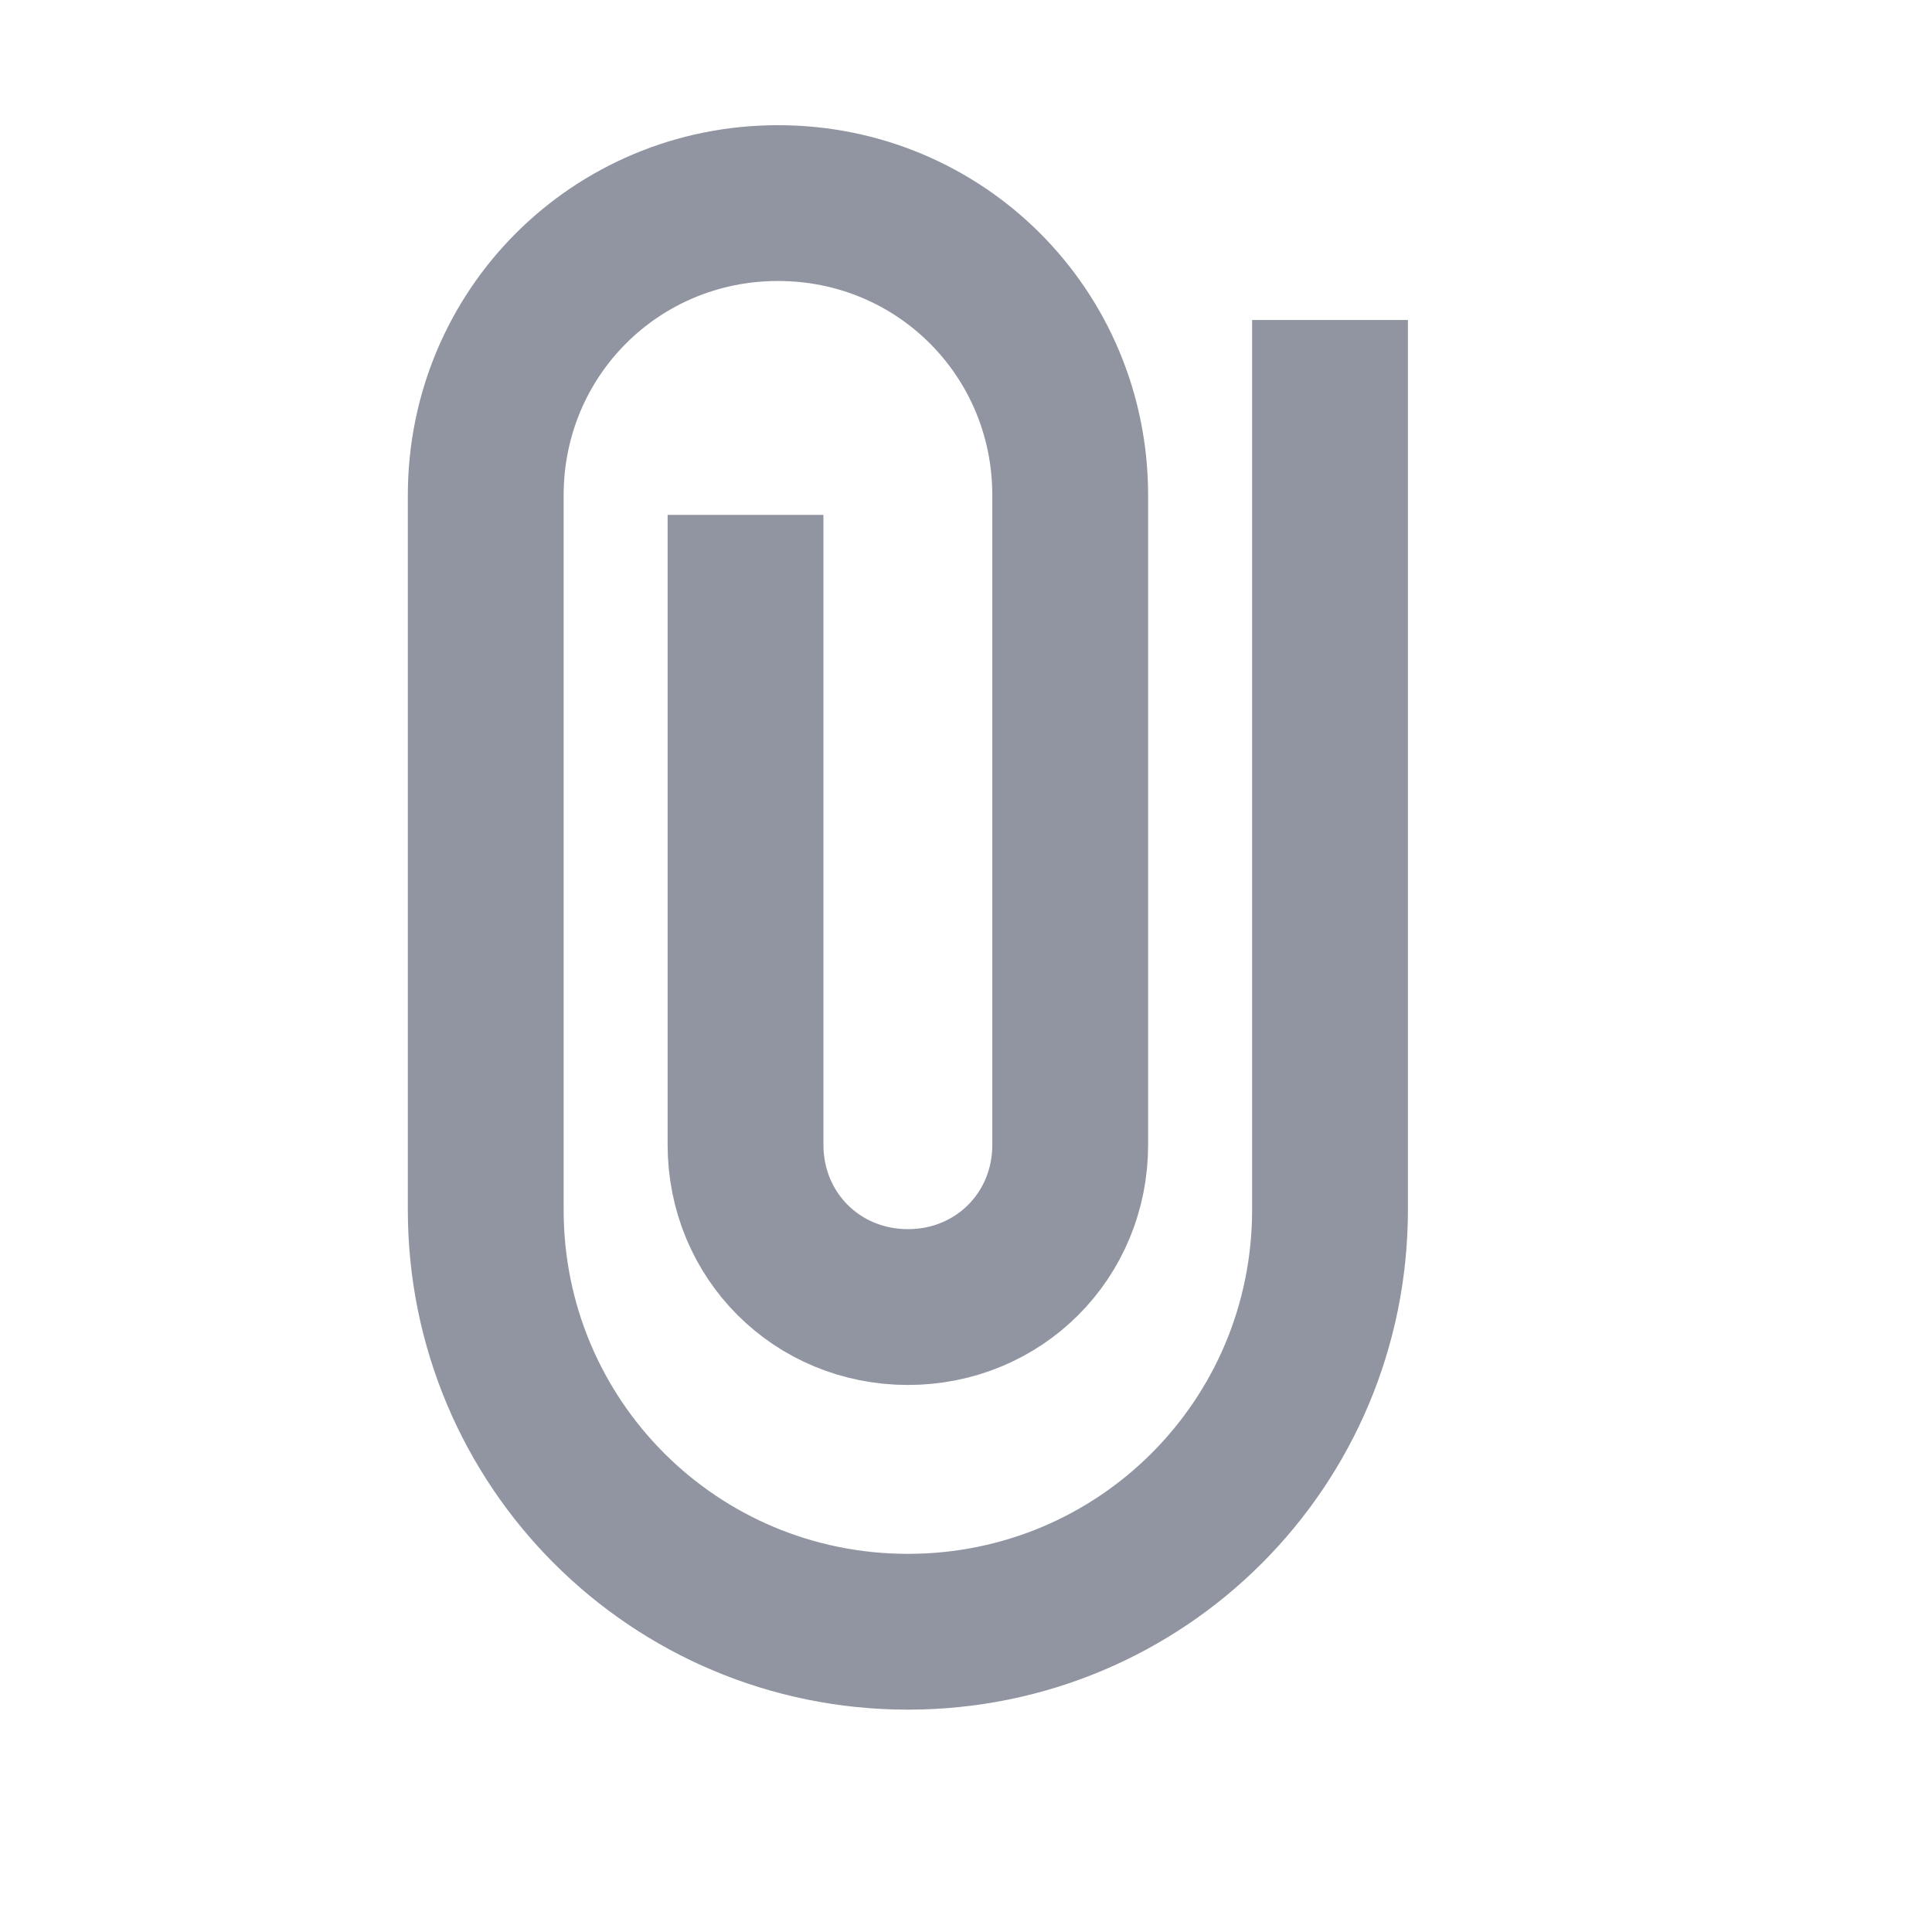 <svg width="17" height="17" viewBox="0 0 17 17" fill="none" xmlns="http://www.w3.org/2000/svg">
<path d="M11.703 3.501L11.703 10.644C11.703 12.701 10.046 14.358 7.989 14.358C5.932 14.358 4.274 12.701 4.274 10.644L4.274 4.359C4.274 2.93 5.417 1.787 6.846 1.787C8.274 1.787 9.417 2.93 9.417 4.359L9.417 10.073C9.417 10.873 8.789 11.501 7.989 11.501C7.189 11.501 6.56 10.873 6.56 10.073L6.56 5.216" stroke="#9095A1" stroke-width="1.371" stroke-miterlimit="10" stroke-linecap="square"/>
</svg>
